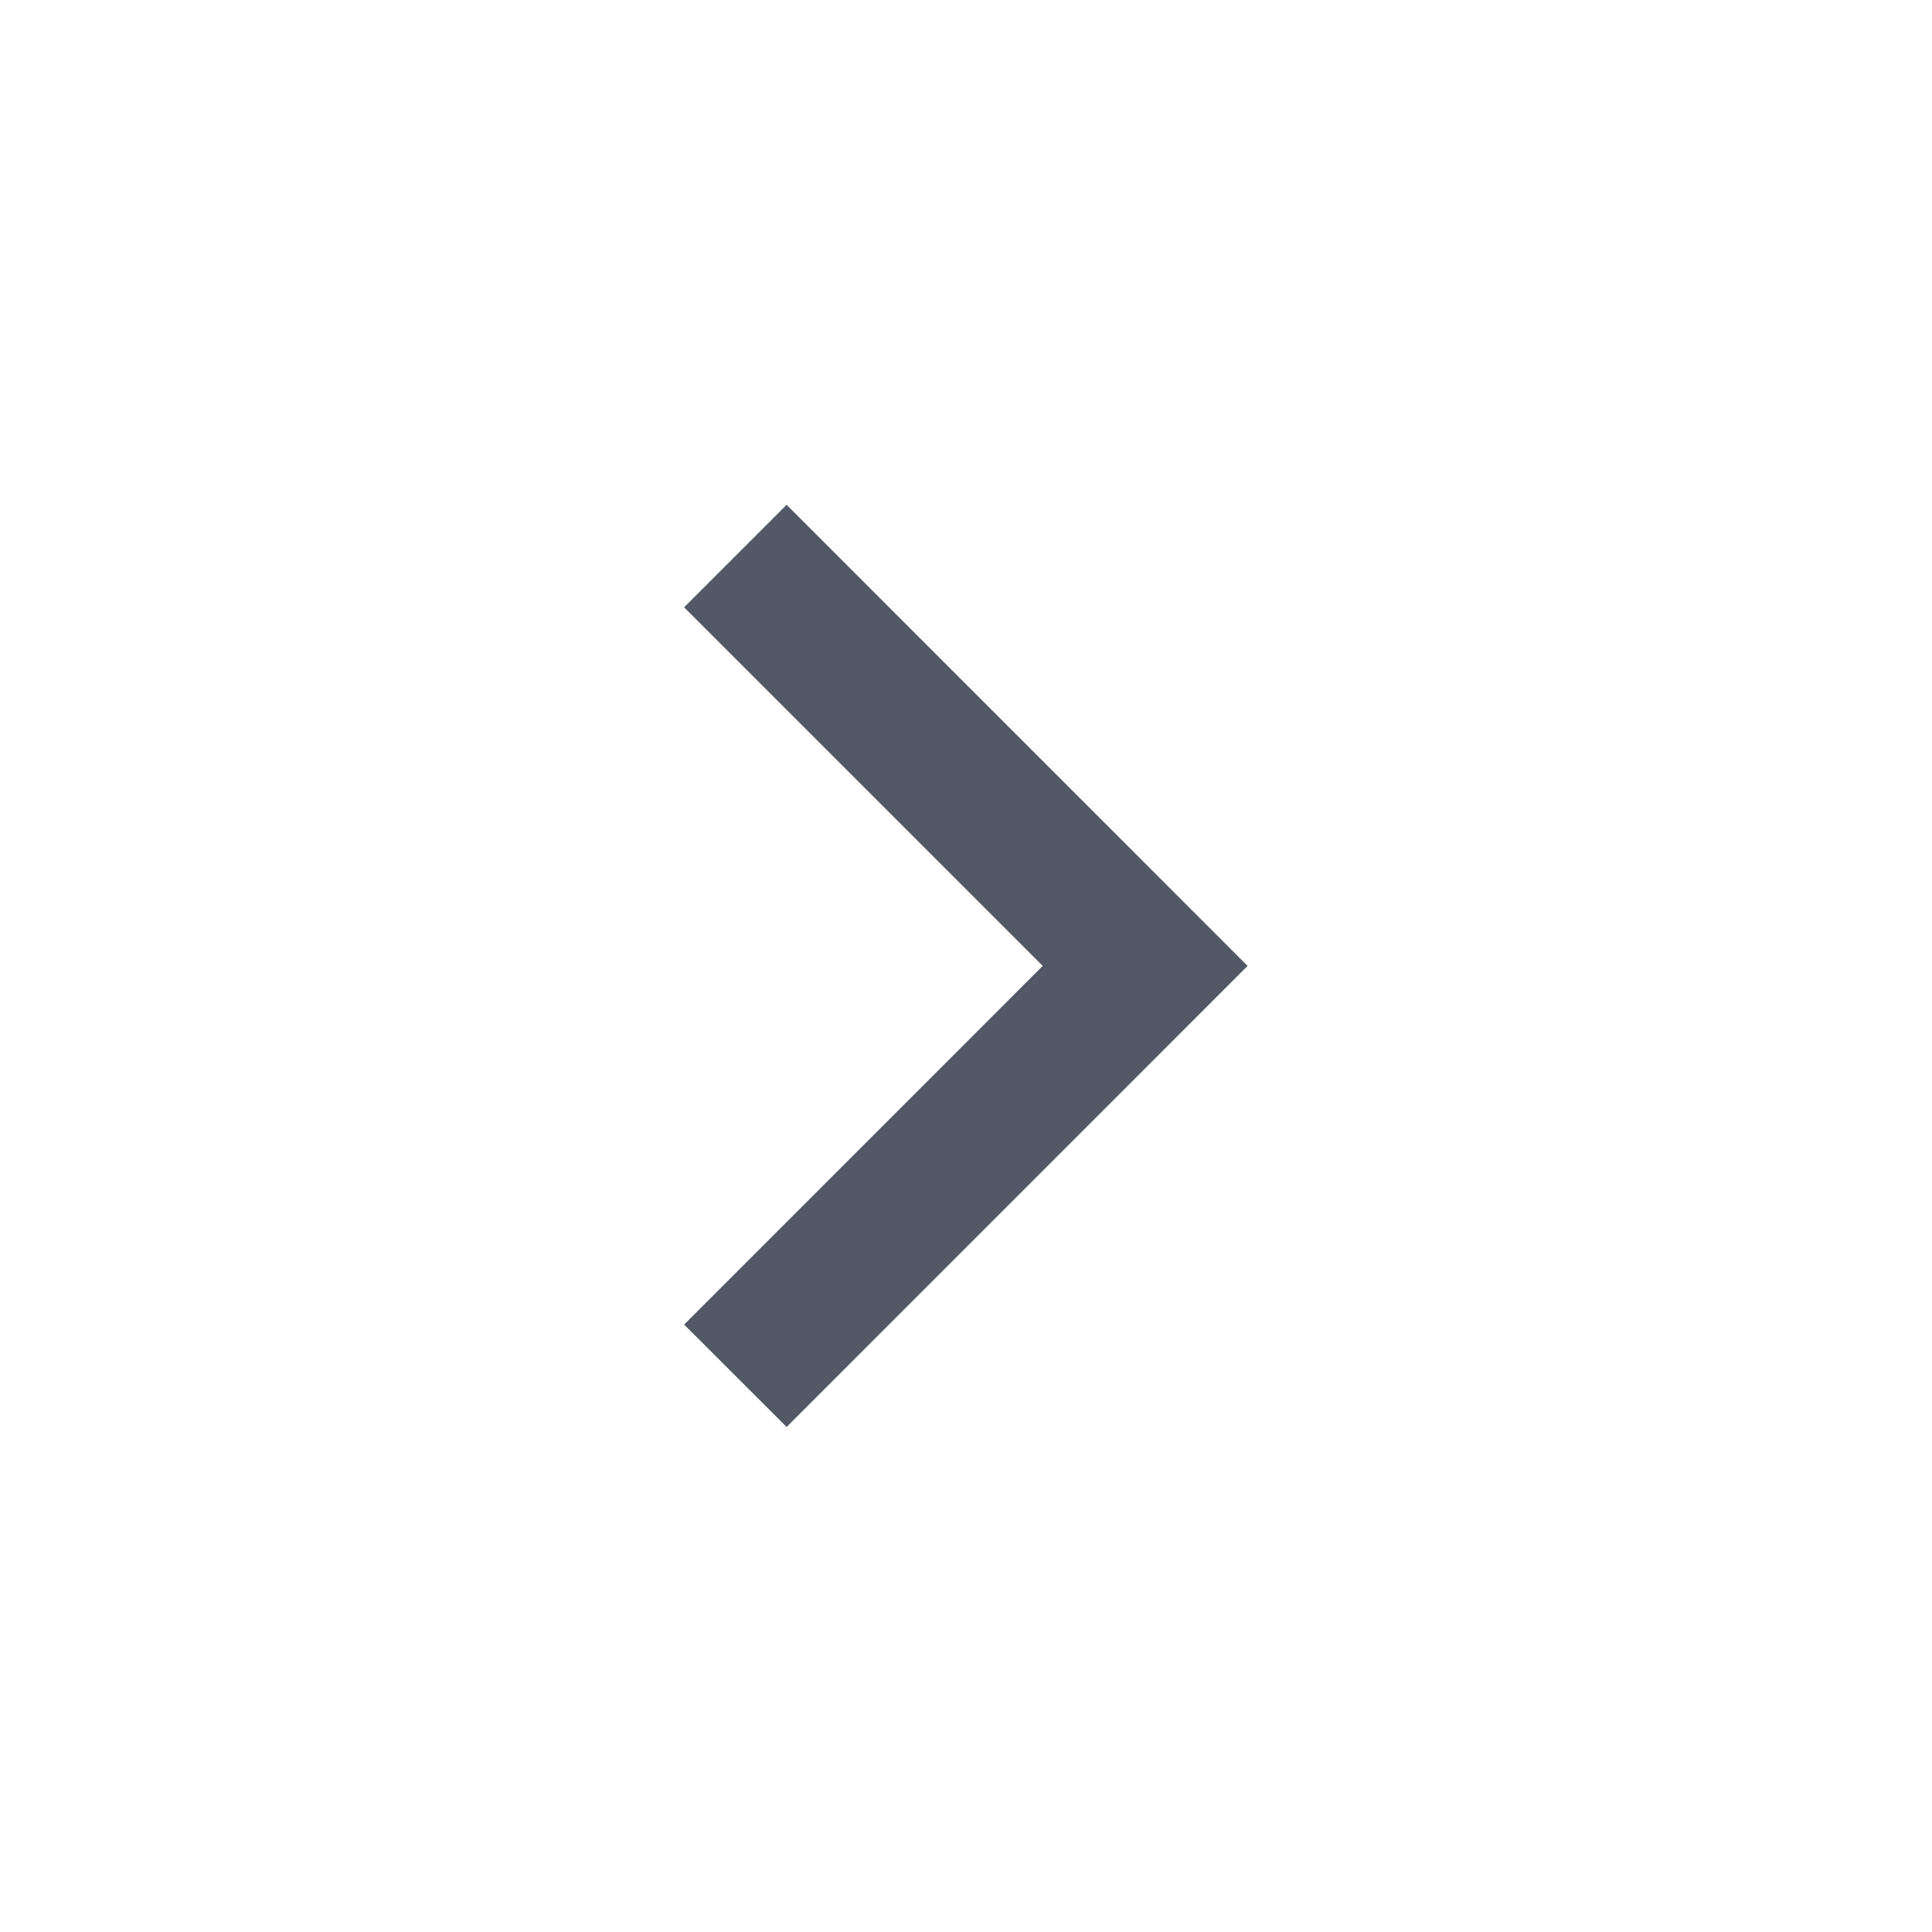 <svg width="20" height="20" viewBox="0 0 20 20" fill="none" xmlns="http://www.w3.org/2000/svg">
<g id="arrow-right-s-line">
<path id="Vector" d="M10.794 9.999L7.082 6.287L8.143 5.226L12.915 9.999L8.143 14.772L7.082 13.712L10.794 9.999Z" fill="#525866"/>
</g>
</svg>
